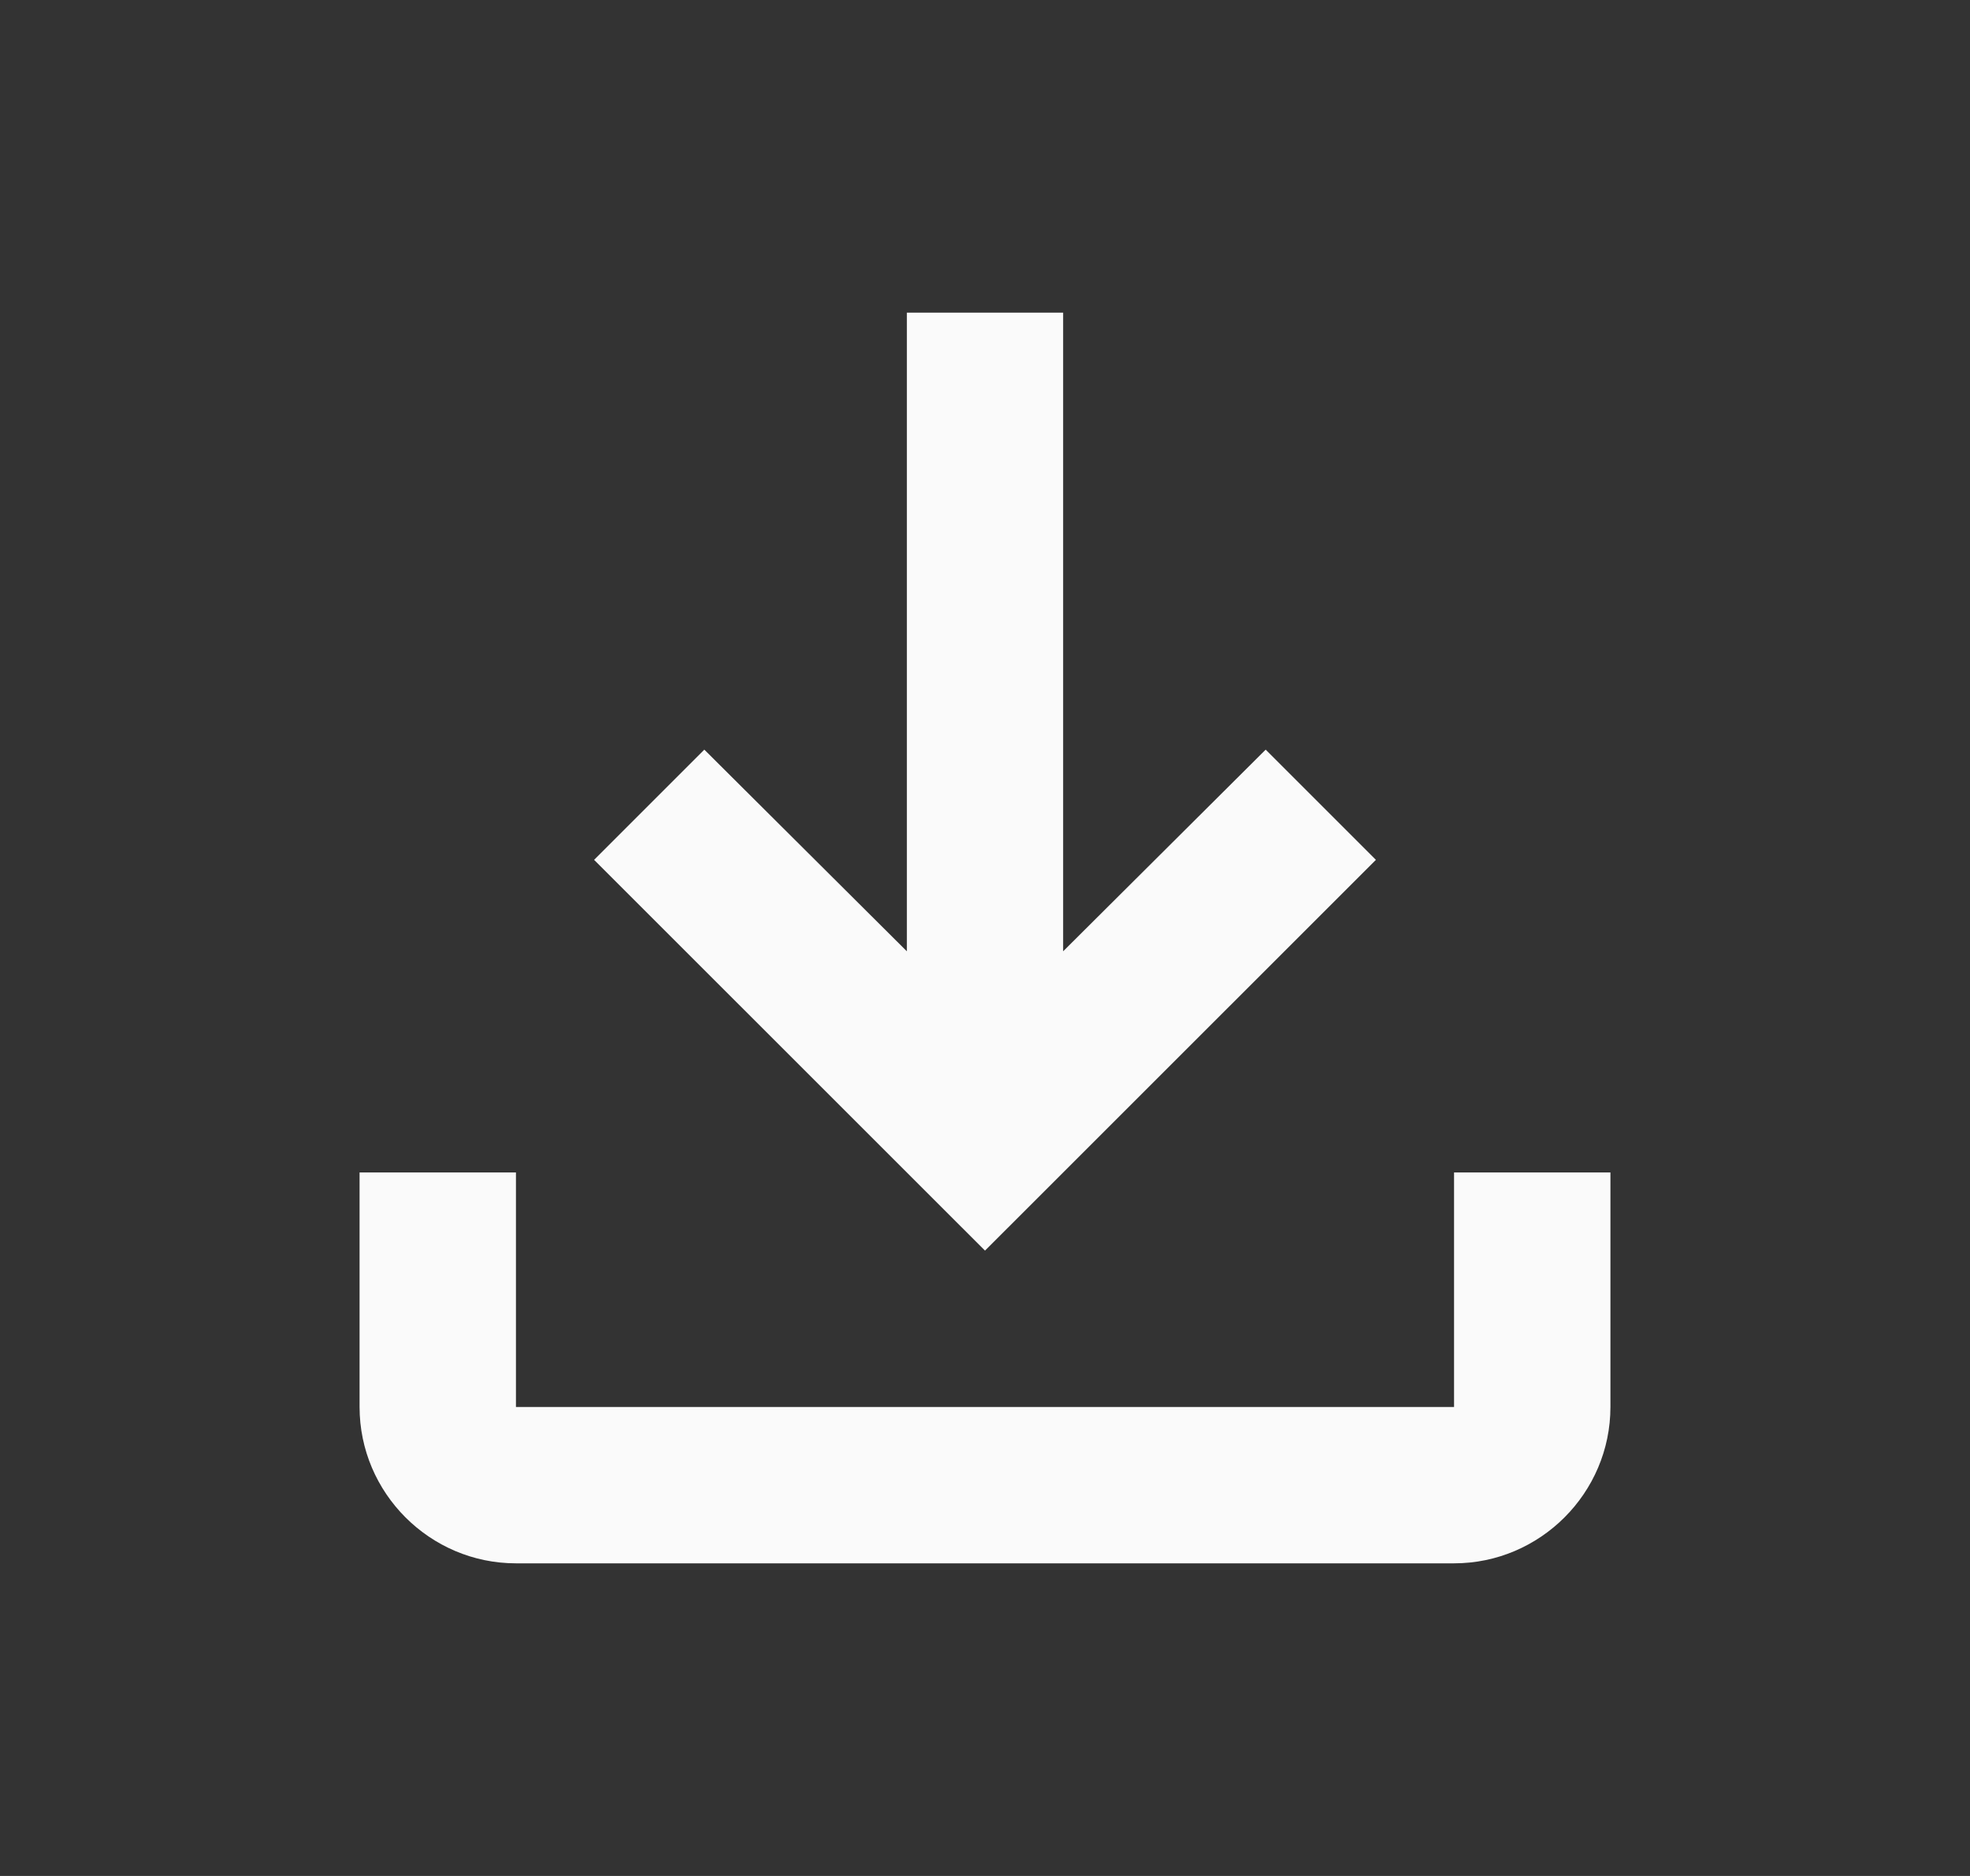 <svg width="21" height="20" viewBox="0 0 21 20" fill="none" xmlns="http://www.w3.org/2000/svg">
<rect x="0" y="0" width="21" height="20" fill="#333333" stroke="none"/>
<g clip-path="url(#clip0_5268_2322)">
<path d="M15.5 12.5V15H5.5V12.5H3.833V15C3.833 15.917 4.583 16.667 5.5 16.667H15.5C16.417 16.667 17.167 15.917 17.167 15V12.5H15.5ZM14.667 9.167L13.492 7.992L11.333 10.142V3.333H9.667V10.142L7.508 7.992L6.333 9.167L10.5 13.333L14.667 9.167Z" fill="#FAFAFA"/>
</g>
<defs>
<clipPath id="clip0_5268_2322">
<rect width="20" height="20" fill="white" transform="translate(0.5)"/>
</clipPath>
</defs>
</svg>
